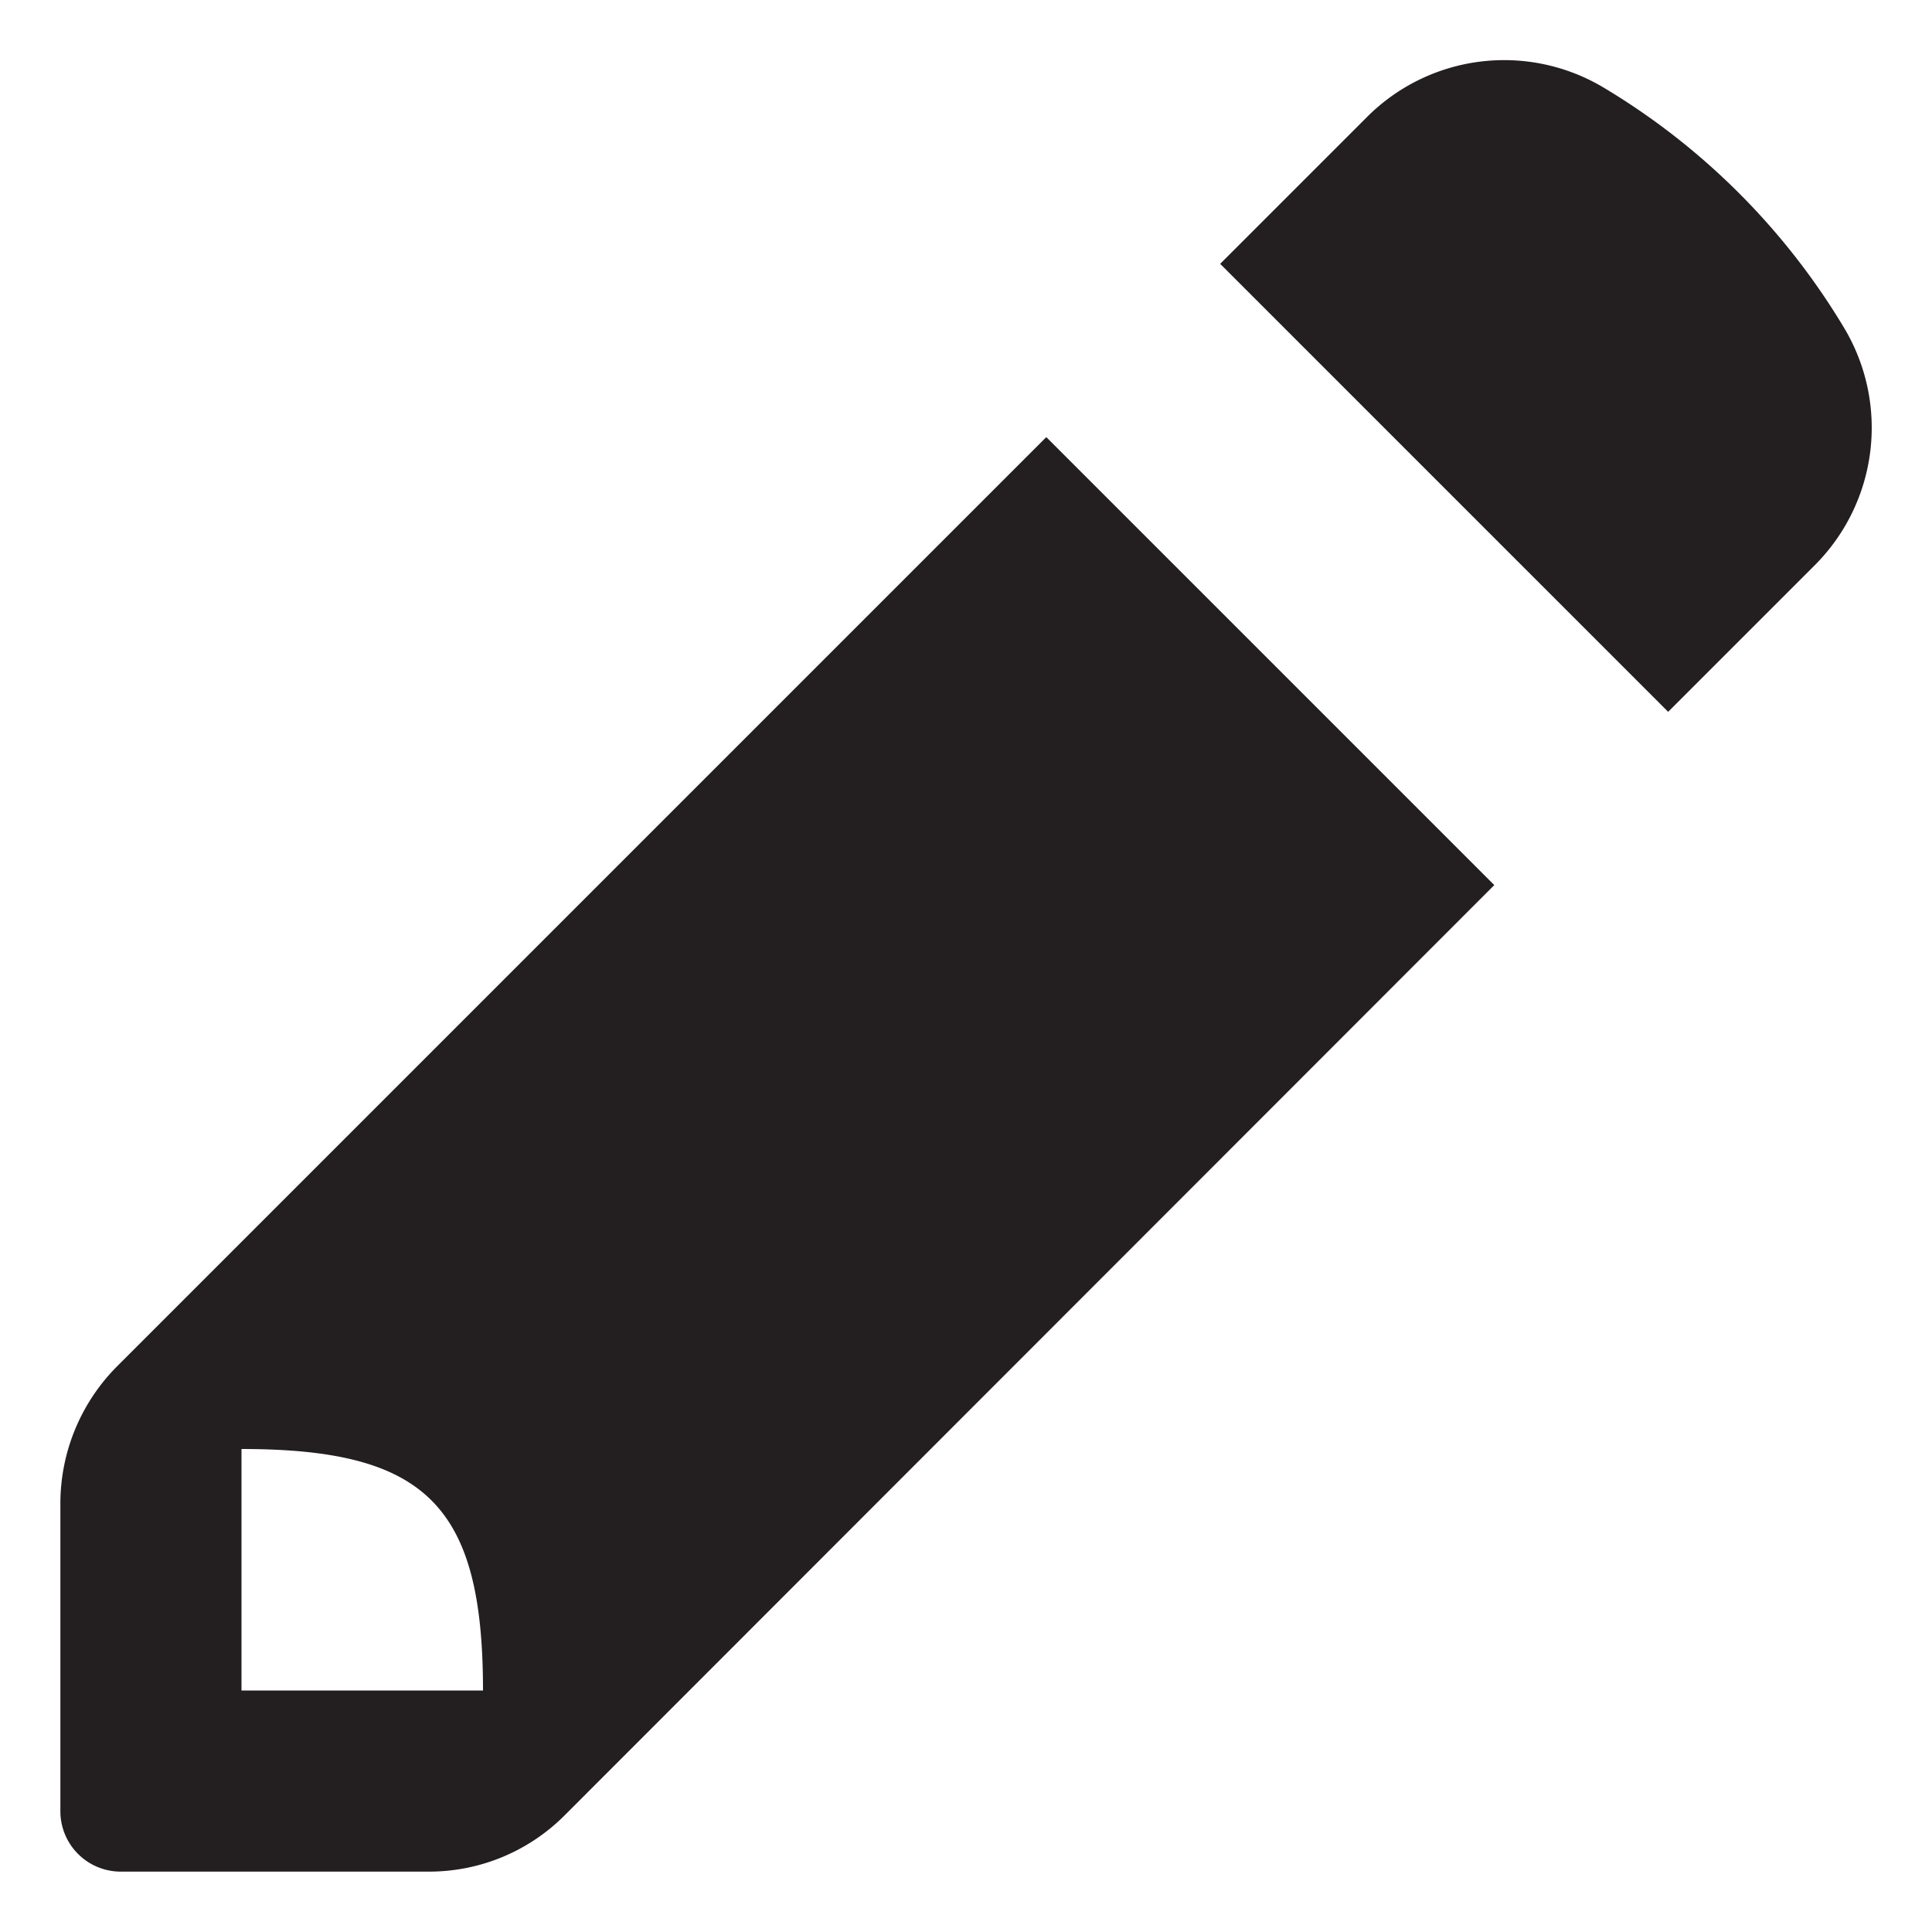 <?xml version="1.0" standalone="no"?><!DOCTYPE svg PUBLIC "-//W3C//DTD SVG 1.1//EN" "http://www.w3.org/Graphics/SVG/1.1/DTD/svg11.dtd"><svg t="1628690178551" class="icon" viewBox="0 0 1024 1024" version="1.1" xmlns="http://www.w3.org/2000/svg" p-id="8435" xmlns:xlink="http://www.w3.org/1999/xlink" width="200" height="200"><defs><style type="text/css"></style></defs><path d="M554.56 231.68L62.08 724.16A103.04 103.04 0 0 0 32 797.12V960a32 32 0 0 0 32 32h163.52a101.44 101.44 0 0 0 71.68-29.76l492.8-493.12zM128 896v-128c97.92 0 128 30.08 128 128zM849.92 46.4a102.72 102.72 0 0 0-125.44 15.68l-77.76 77.76 237.44 237.44 77.76-77.76a103.04 103.04 0 0 0 15.68-125.44 369.92 369.92 0 0 0-127.68-127.68z" fill="#231F20" p-id="8436"></path></svg>